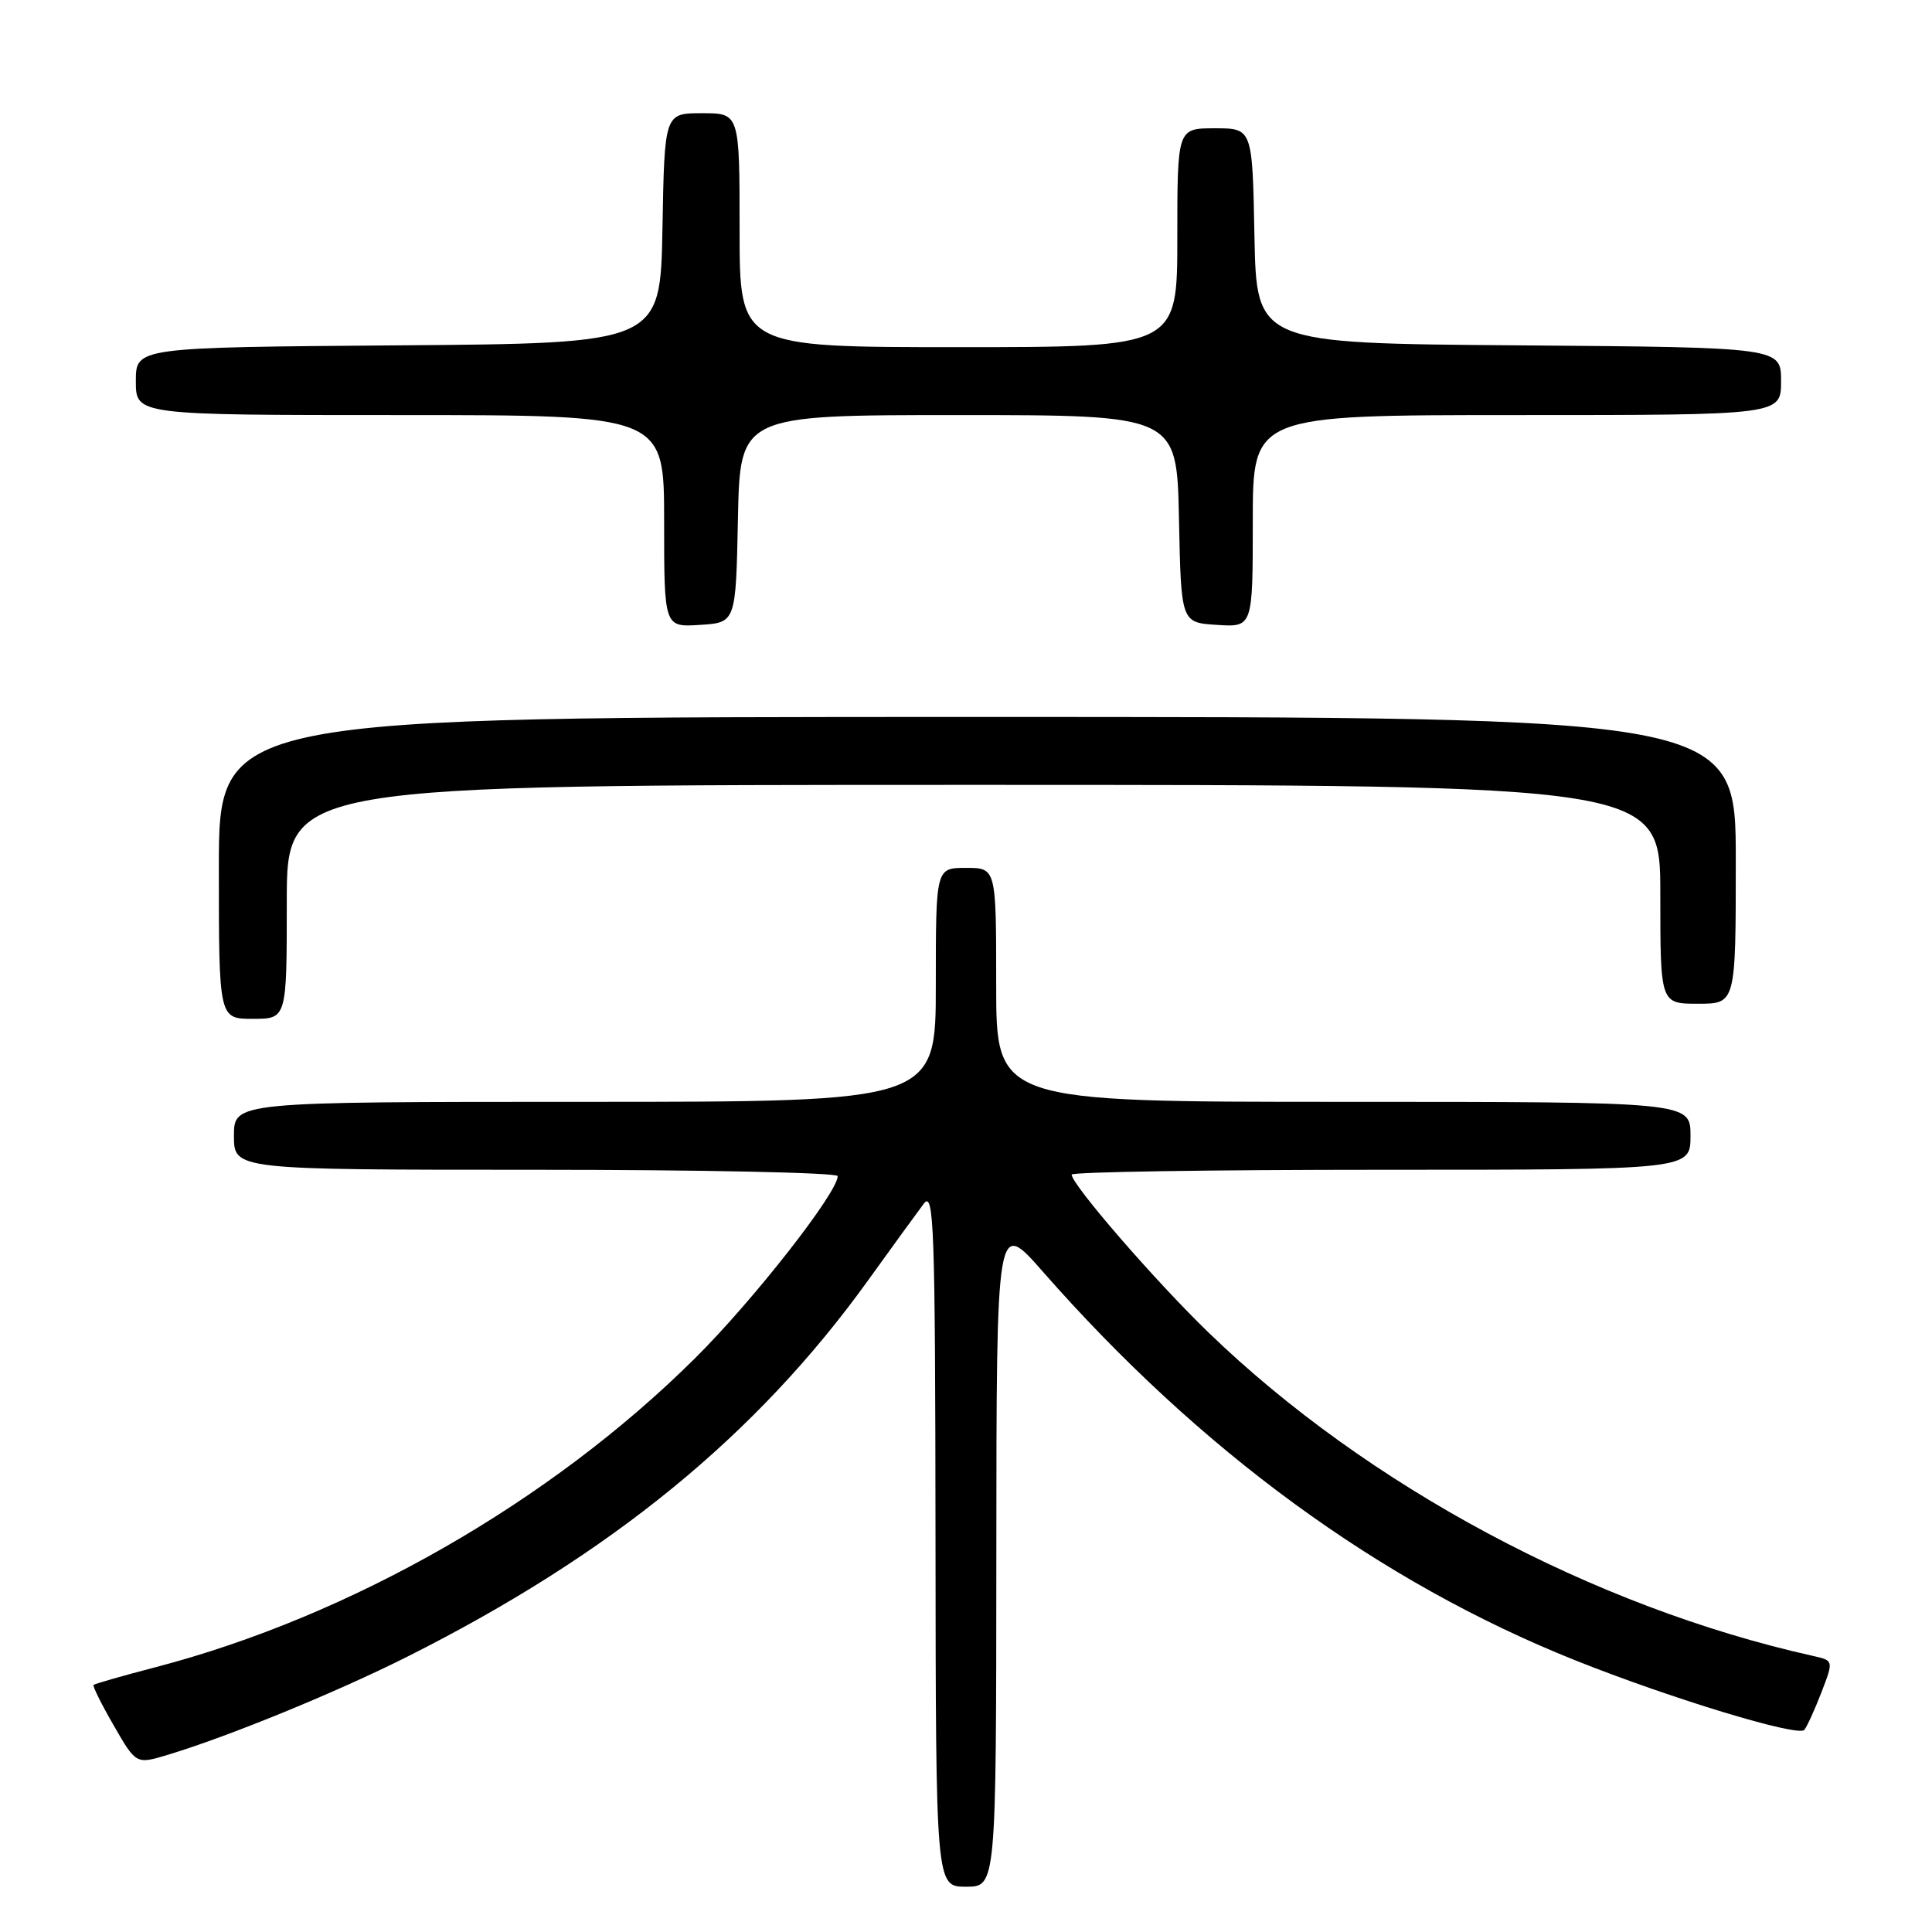 <?xml version="1.0" encoding="UTF-8" standalone="no"?>
<!DOCTYPE svg PUBLIC "-//W3C//DTD SVG 1.1//EN" "http://www.w3.org/Graphics/SVG/1.1/DTD/svg11.dtd" >
<svg xmlns="http://www.w3.org/2000/svg" xmlns:xlink="http://www.w3.org/1999/xlink" version="1.1" viewBox="0 0 256 256">
 <g >
 <path fill="currentColor"
d=" M 132.02 205.75 C 132.04 161.50 132.04 161.50 138.18 168.50 C 159.06 192.29 182.82 209.64 208.70 219.99 C 221.34 225.04 238.25 230.18 239.08 229.22 C 239.42 228.82 240.44 226.59 241.34 224.27 C 242.97 220.03 242.97 220.03 240.24 219.42 C 211.15 212.94 181.21 196.92 160.16 176.59 C 153.10 169.77 142.00 156.96 142.00 155.64 C 142.00 155.29 160.45 155.00 183.00 155.00 C 224.00 155.00 224.00 155.00 224.00 150.50 C 224.00 146.00 224.00 146.00 178.00 146.00 C 132.00 146.00 132.00 146.00 132.00 130.50 C 132.00 115.00 132.00 115.00 128.00 115.00 C 124.00 115.00 124.00 115.00 124.00 130.50 C 124.00 146.00 124.00 146.00 77.50 146.00 C 31.00 146.00 31.00 146.00 31.00 150.50 C 31.00 155.00 31.00 155.00 71.00 155.00 C 93.00 155.00 111.00 155.38 111.00 155.84 C 111.00 158.03 99.76 172.38 92.07 180.00 C 72.91 199.02 46.46 214.16 20.59 220.92 C 16.24 222.05 12.56 223.11 12.40 223.26 C 12.25 223.42 13.46 225.85 15.09 228.67 C 18.04 233.79 18.04 233.79 22.27 232.51 C 30.32 230.08 44.55 224.25 53.93 219.54 C 80.94 205.97 100.24 190.21 115.05 169.62 C 118.27 165.15 121.57 160.60 122.40 159.50 C 123.75 157.71 123.92 162.31 123.96 203.75 C 124.00 250.00 124.00 250.00 128.00 250.00 C 132.00 250.00 132.00 250.00 132.02 205.75 Z  M 38.00 119.50 C 38.00 104.00 38.00 104.00 129.00 104.00 C 220.00 104.00 220.00 104.00 220.00 118.50 C 220.00 133.00 220.00 133.00 225.00 133.00 C 230.00 133.00 230.00 133.00 230.00 114.00 C 230.00 95.00 230.00 95.00 129.50 95.00 C 29.00 95.00 29.00 95.00 29.00 115.00 C 29.00 135.00 29.00 135.00 33.50 135.00 C 38.00 135.00 38.00 135.00 38.00 119.50 Z  M 97.78 68.75 C 98.06 55.00 98.06 55.00 127.00 55.00 C 155.94 55.00 155.94 55.00 156.22 68.75 C 156.50 82.50 156.50 82.50 161.25 82.80 C 166.00 83.11 166.00 83.11 166.00 69.05 C 166.00 55.00 166.00 55.00 201.00 55.00 C 236.00 55.00 236.00 55.00 236.00 50.51 C 236.00 46.03 236.00 46.03 201.25 45.76 C 166.50 45.50 166.50 45.50 166.22 31.25 C 165.95 17.00 165.95 17.00 160.97 17.00 C 156.00 17.00 156.00 17.00 156.00 31.50 C 156.00 46.00 156.00 46.00 127.00 46.00 C 98.00 46.00 98.00 46.00 98.00 30.50 C 98.00 15.00 98.00 15.00 93.03 15.00 C 88.05 15.00 88.05 15.00 87.78 30.25 C 87.50 45.50 87.50 45.50 52.75 45.76 C 18.00 46.03 18.00 46.03 18.00 50.51 C 18.00 55.00 18.00 55.00 53.00 55.00 C 88.00 55.00 88.00 55.00 88.00 69.05 C 88.00 83.11 88.00 83.11 92.75 82.80 C 97.50 82.50 97.50 82.50 97.78 68.75 Z "/>
</g>
</svg>